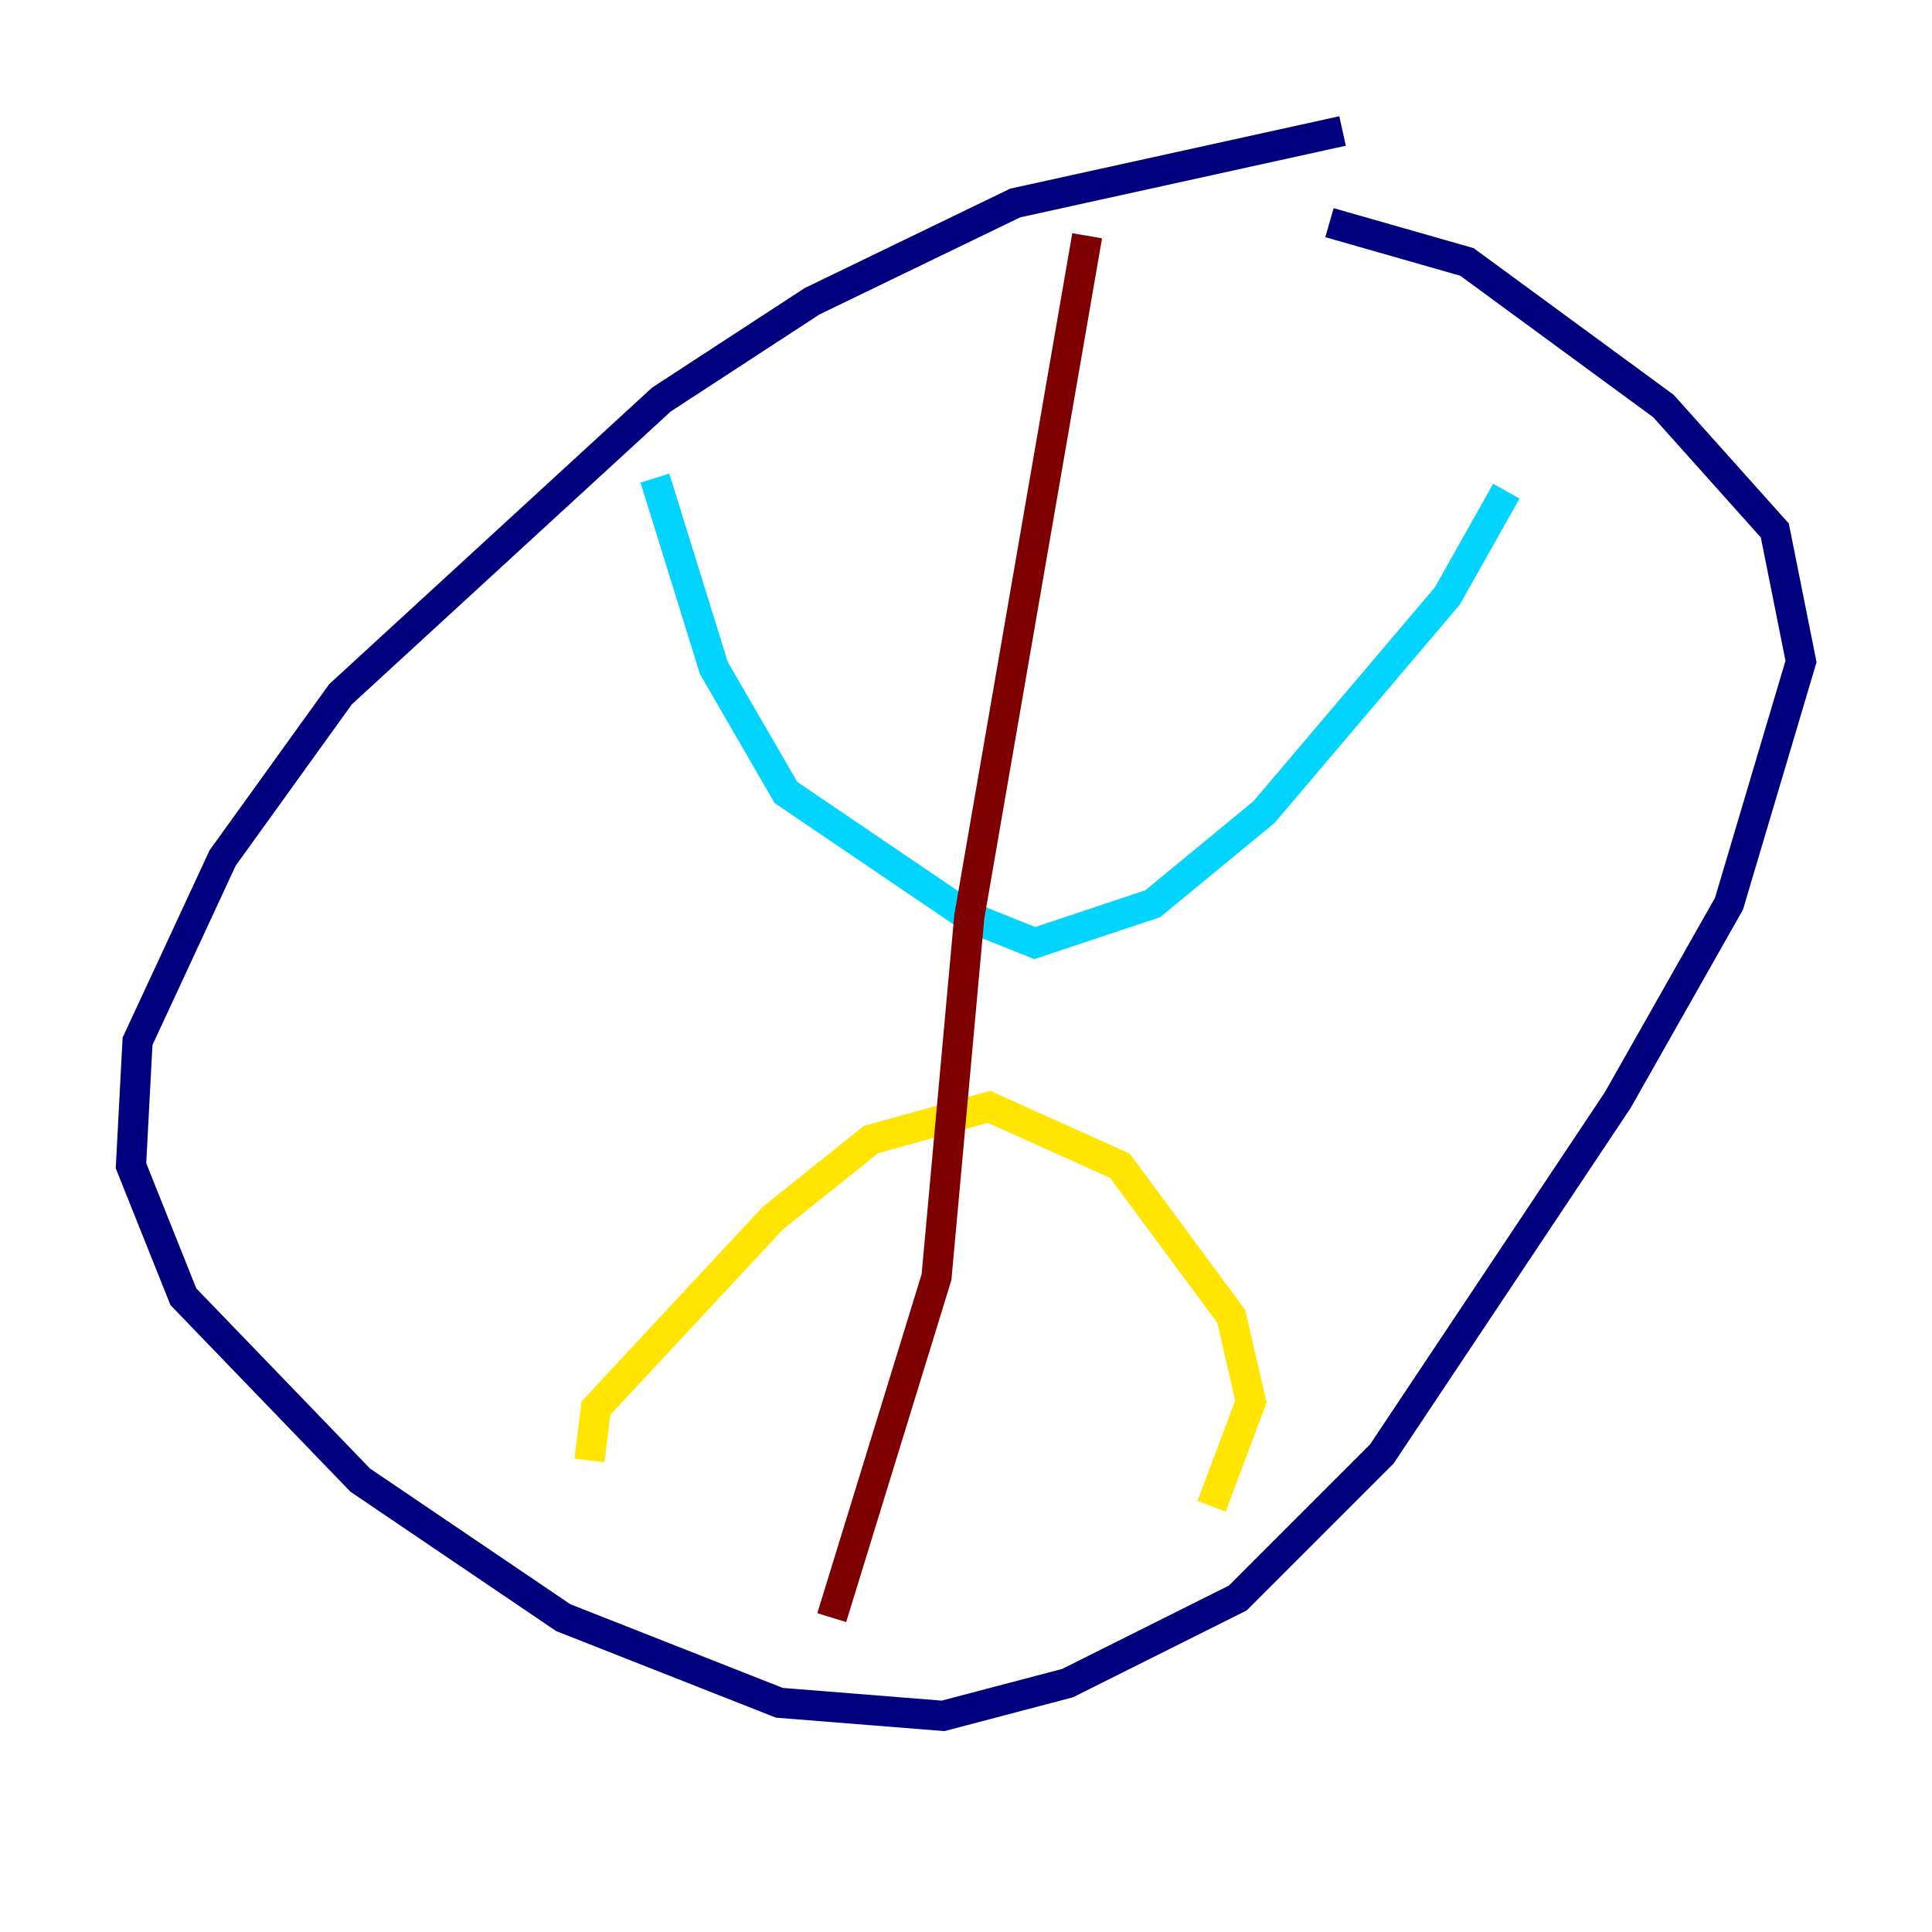 <?xml version="1.0" encoding="utf-8" ?>
<svg baseProfile="tiny" height="128" version="1.2" viewBox="0,0,128,128" width="128" xmlns="http://www.w3.org/2000/svg" xmlns:ev="http://www.w3.org/2001/xml-events" xmlns:xlink="http://www.w3.org/1999/xlink"><defs /><polyline fill="none" points="88.949,8.678 67.254,13.451 53.803,19.959 43.824,26.468 22.563,45.993 14.752,56.841 9.112,68.99 8.678,77.234 12.149,85.912 23.864,98.061 37.315,107.173 51.634,112.814 62.481,113.681 70.725,111.512 82.007,105.871 91.552,96.325 107.173,72.895 114.549,59.878 119.322,43.824 117.586,35.146 110.21,26.902 97.193,17.356 88.081,14.752" stroke="#00007f" stroke-width="2" /><polyline fill="none" points="43.39,31.675 47.295,44.258 52.068,52.502 64.217,60.746 68.556,62.481 76.366,59.878 83.742,53.803 95.891,39.485 99.797,32.542" stroke="#00d4ff" stroke-width="2" /><polyline fill="none" points="39.051,96.759 39.485,93.288 51.2,80.705 57.709,75.498 65.519,73.329 74.197,77.234 81.573,87.214 82.875,92.854 80.271,99.797" stroke="#ffe500" stroke-width="2" /><polyline fill="none" points="72.027,15.62 64.217,60.746 62.047,84.61 55.105,107.173" stroke="#7f0000" stroke-width="2" /></svg>